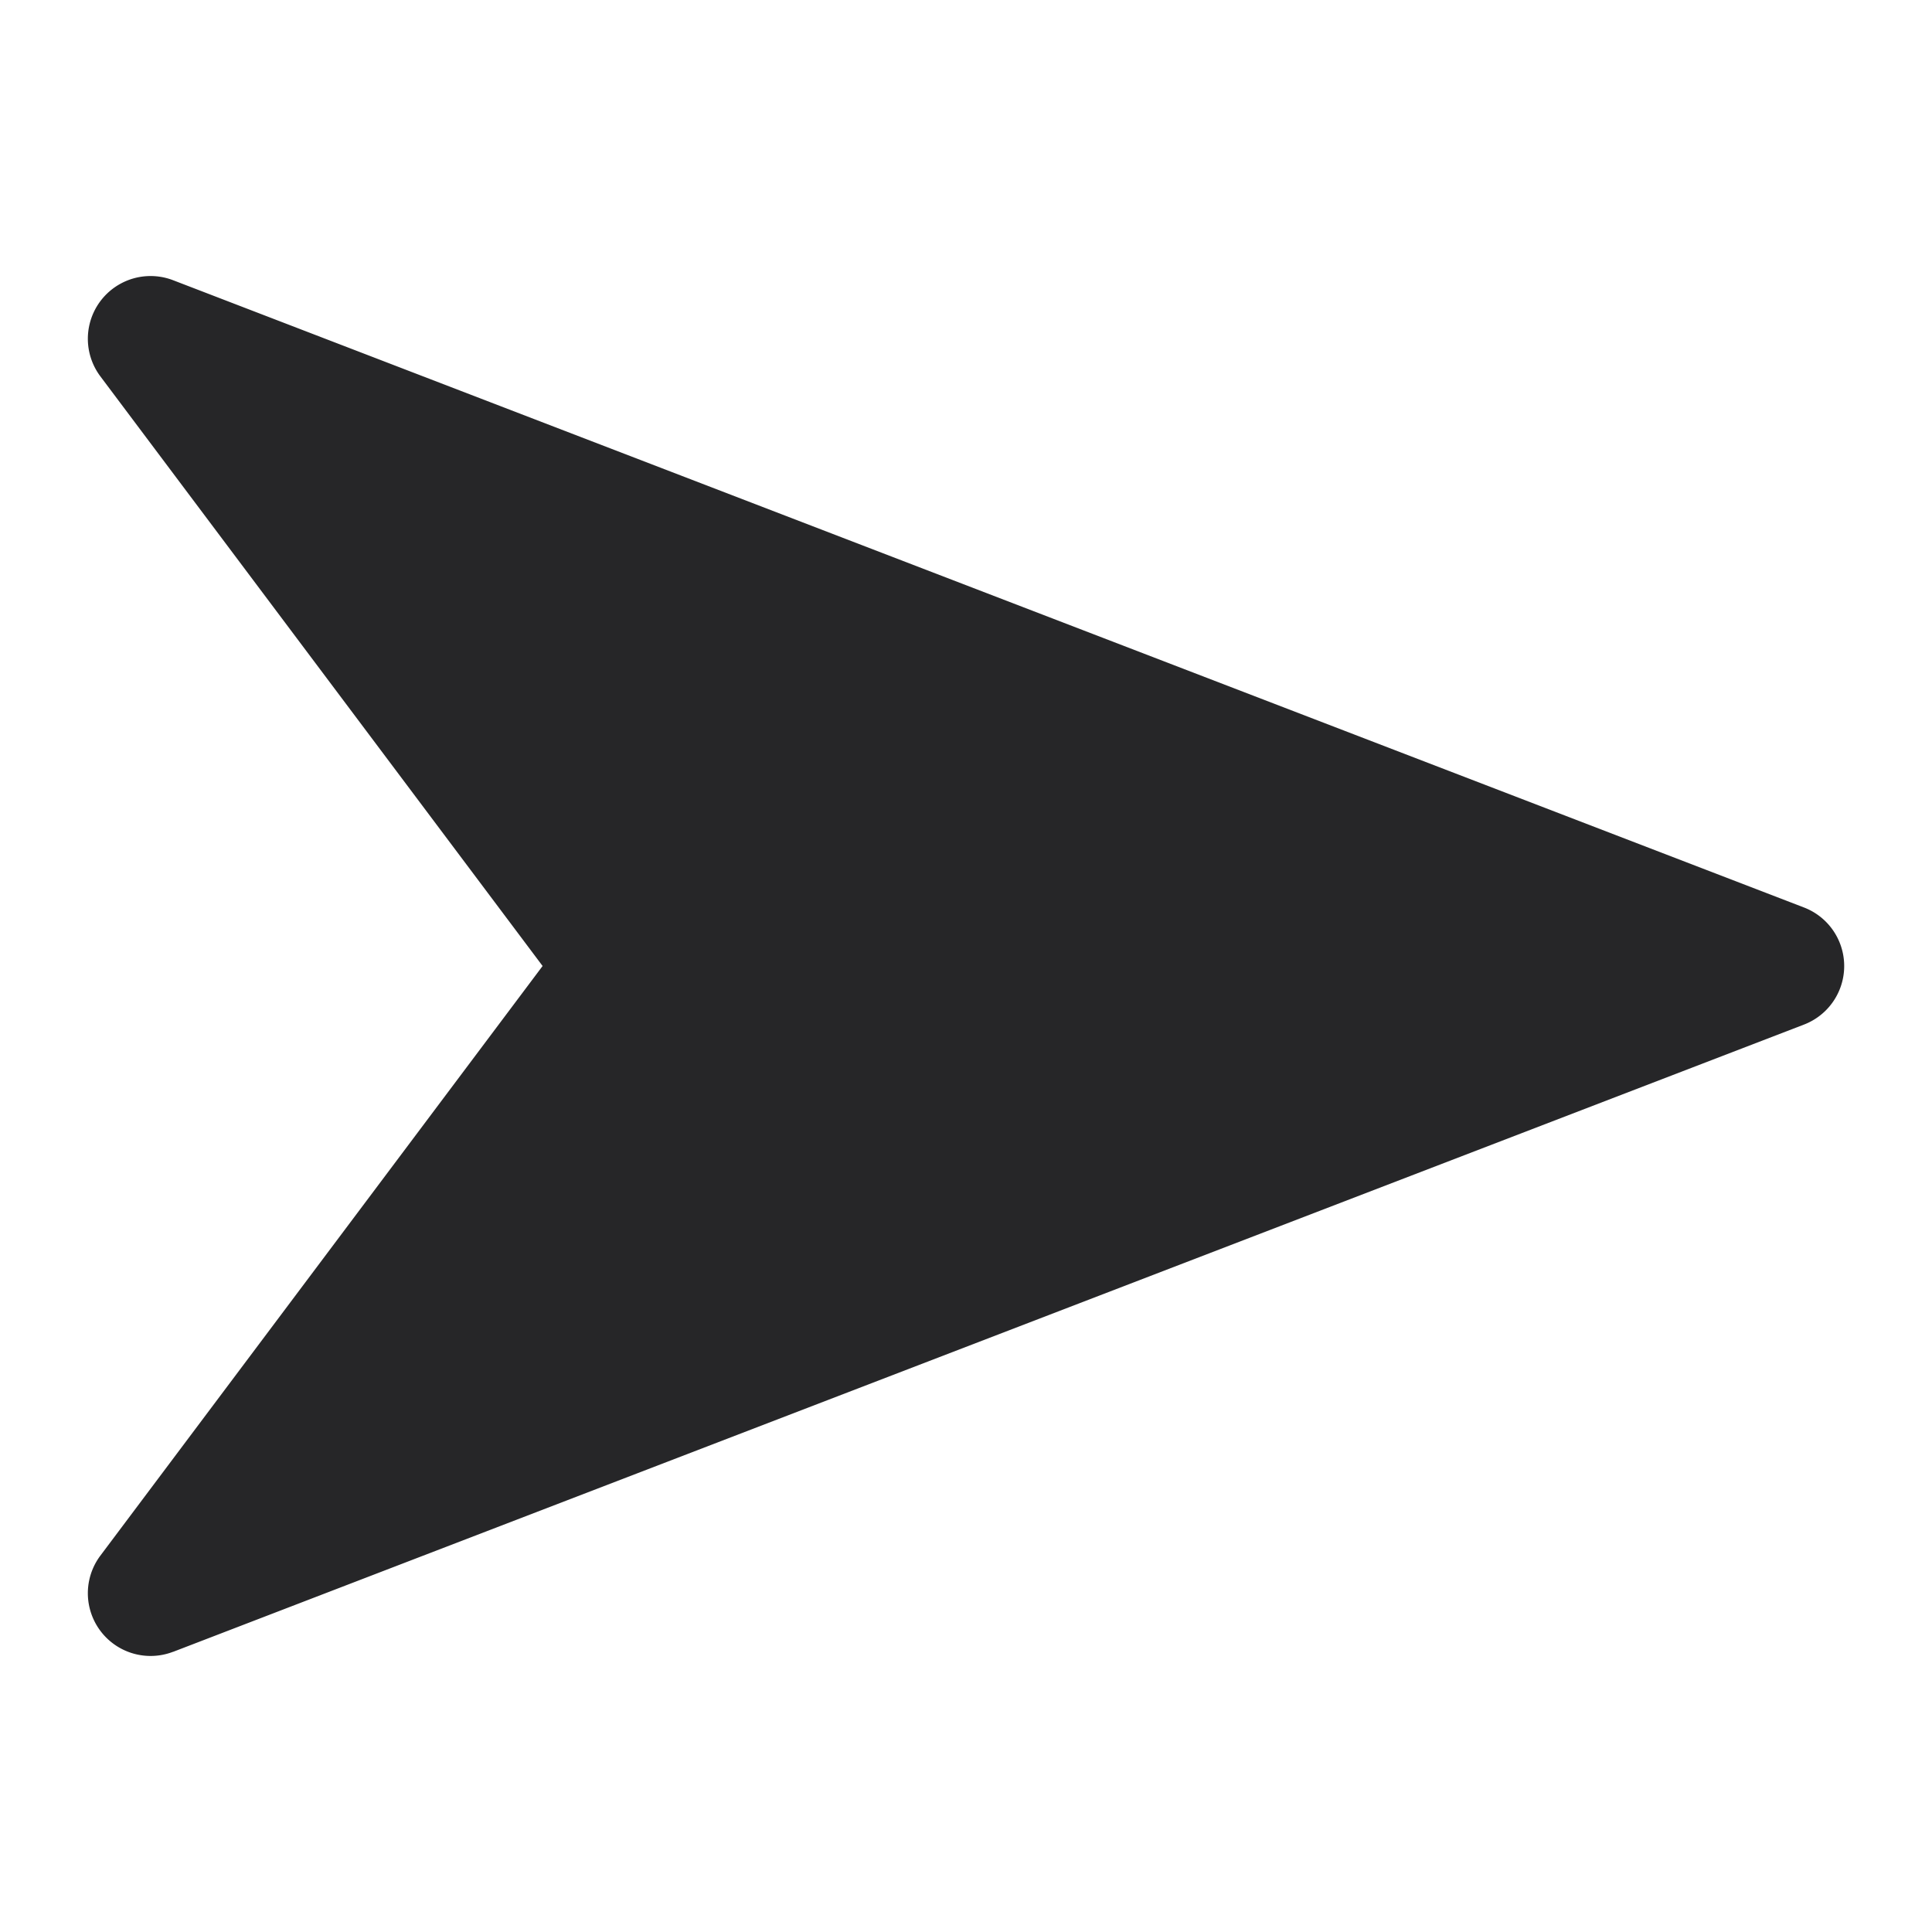 <svg xmlns="http://www.w3.org/2000/svg" xmlns:xlink="http://www.w3.org/1999/xlink" version="1.1" width="1000" height="1000" viewBox="0 0 1000 1000" xml:space="preserve">
<desc>Created with Fabric.js 3.5.0</desc>
<defs>
</defs>
<rect x="0" y="0" width="100%" height="100%" fill="rgba(255,255,255,0)"/>
<g transform="matrix(0 32.467 -32.467 0 500 500)" id="222273">
<path style="stroke: none; stroke-width: 1; stroke-dasharray: none; stroke-linecap: butt; stroke-dashoffset: 0; stroke-linejoin: miter; stroke-miterlimit: 4; is-custom-font: none; font-file-url: none; fill: rgb(38,38,40); fill-rule: nonzero; opacity: 1;" vector-effect="non-scaling-stroke" transform=" translate(-16, -16)" d="M 26.934 28.641 l -10 -26 a 1 1 0 0 0 -1.867 0 l -10 26 A 1 1 0 0 0 6.6 29.8 L 16 22.75 l 9.4 7.05 a 1 1 0 0 0 1.533 -1.159 Z" stroke-linecap="round"/>
</g>
</svg>